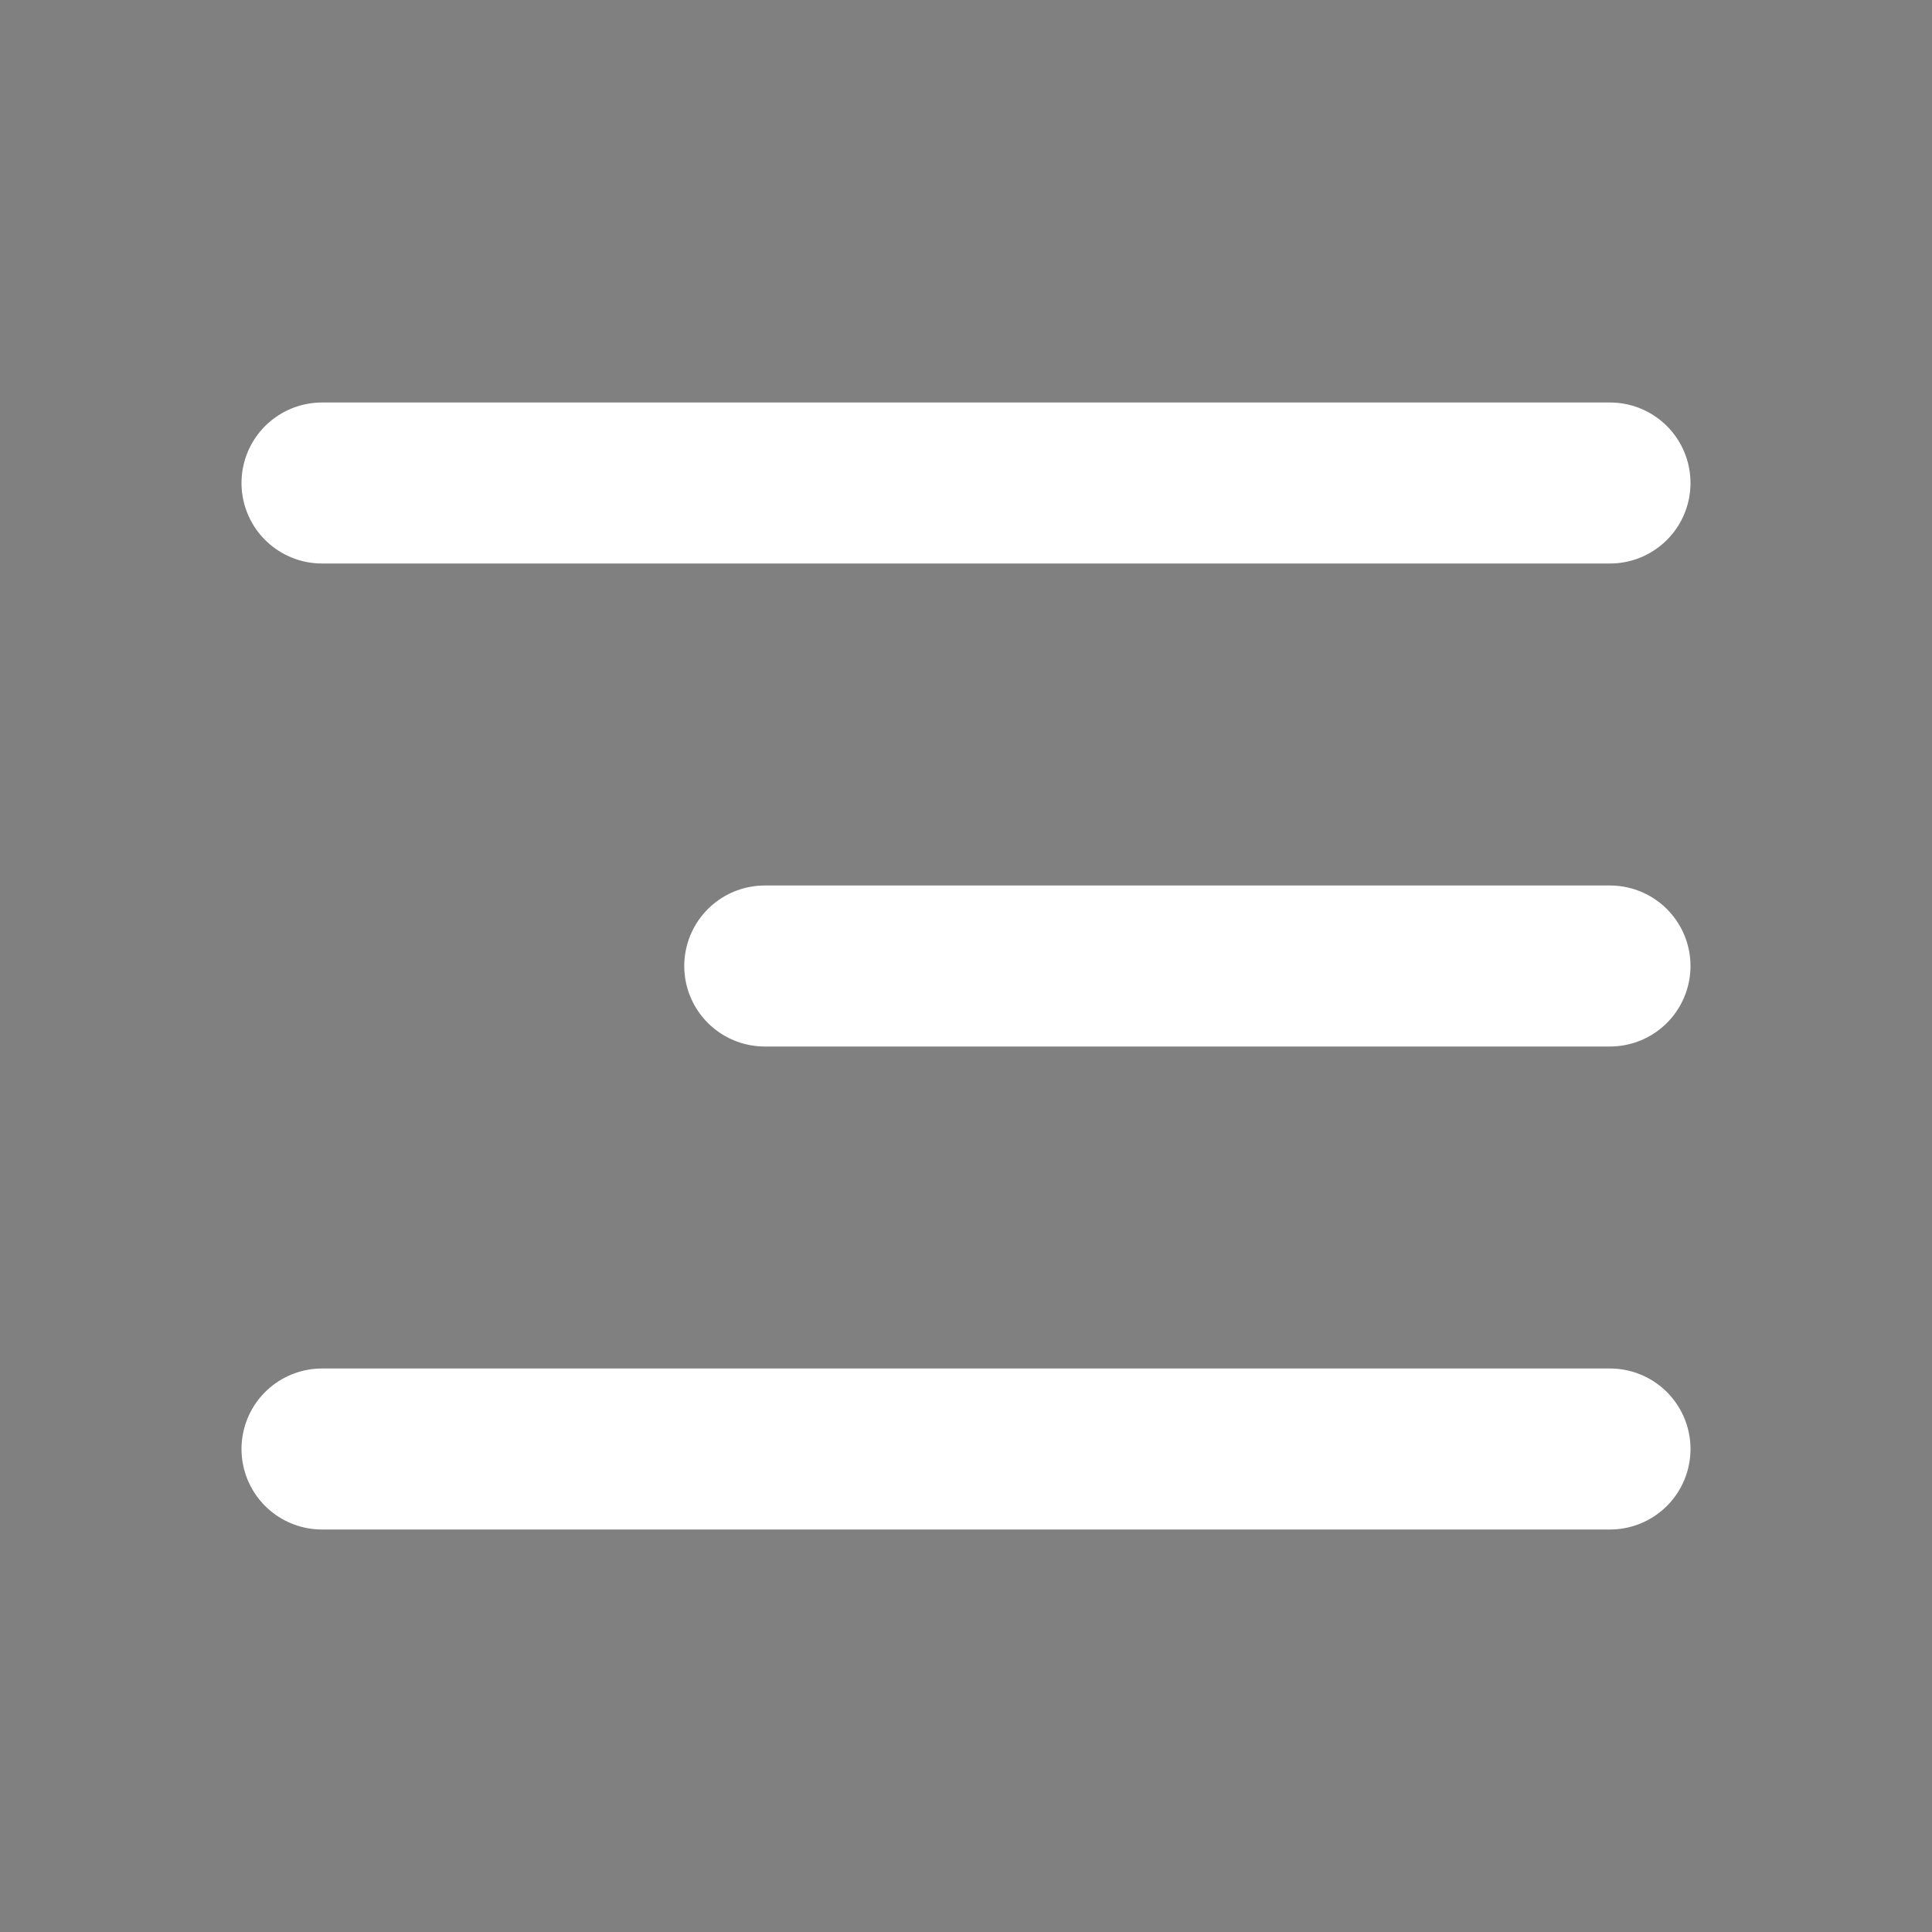 <svg xmlns="http://www.w3.org/2000/svg" width="24" height="24" viewBox="0 0 24 24" >
  <rect x="0" y="0" width="24" height="24" fill="#808080" stroke="none"/>
  <path d="M4 6L20 6M9.5 12L20 12M4 18L20 18" fill="currentColor" stroke="#fff" stroke-width="2" stroke-linecap="round"/>
</svg>
